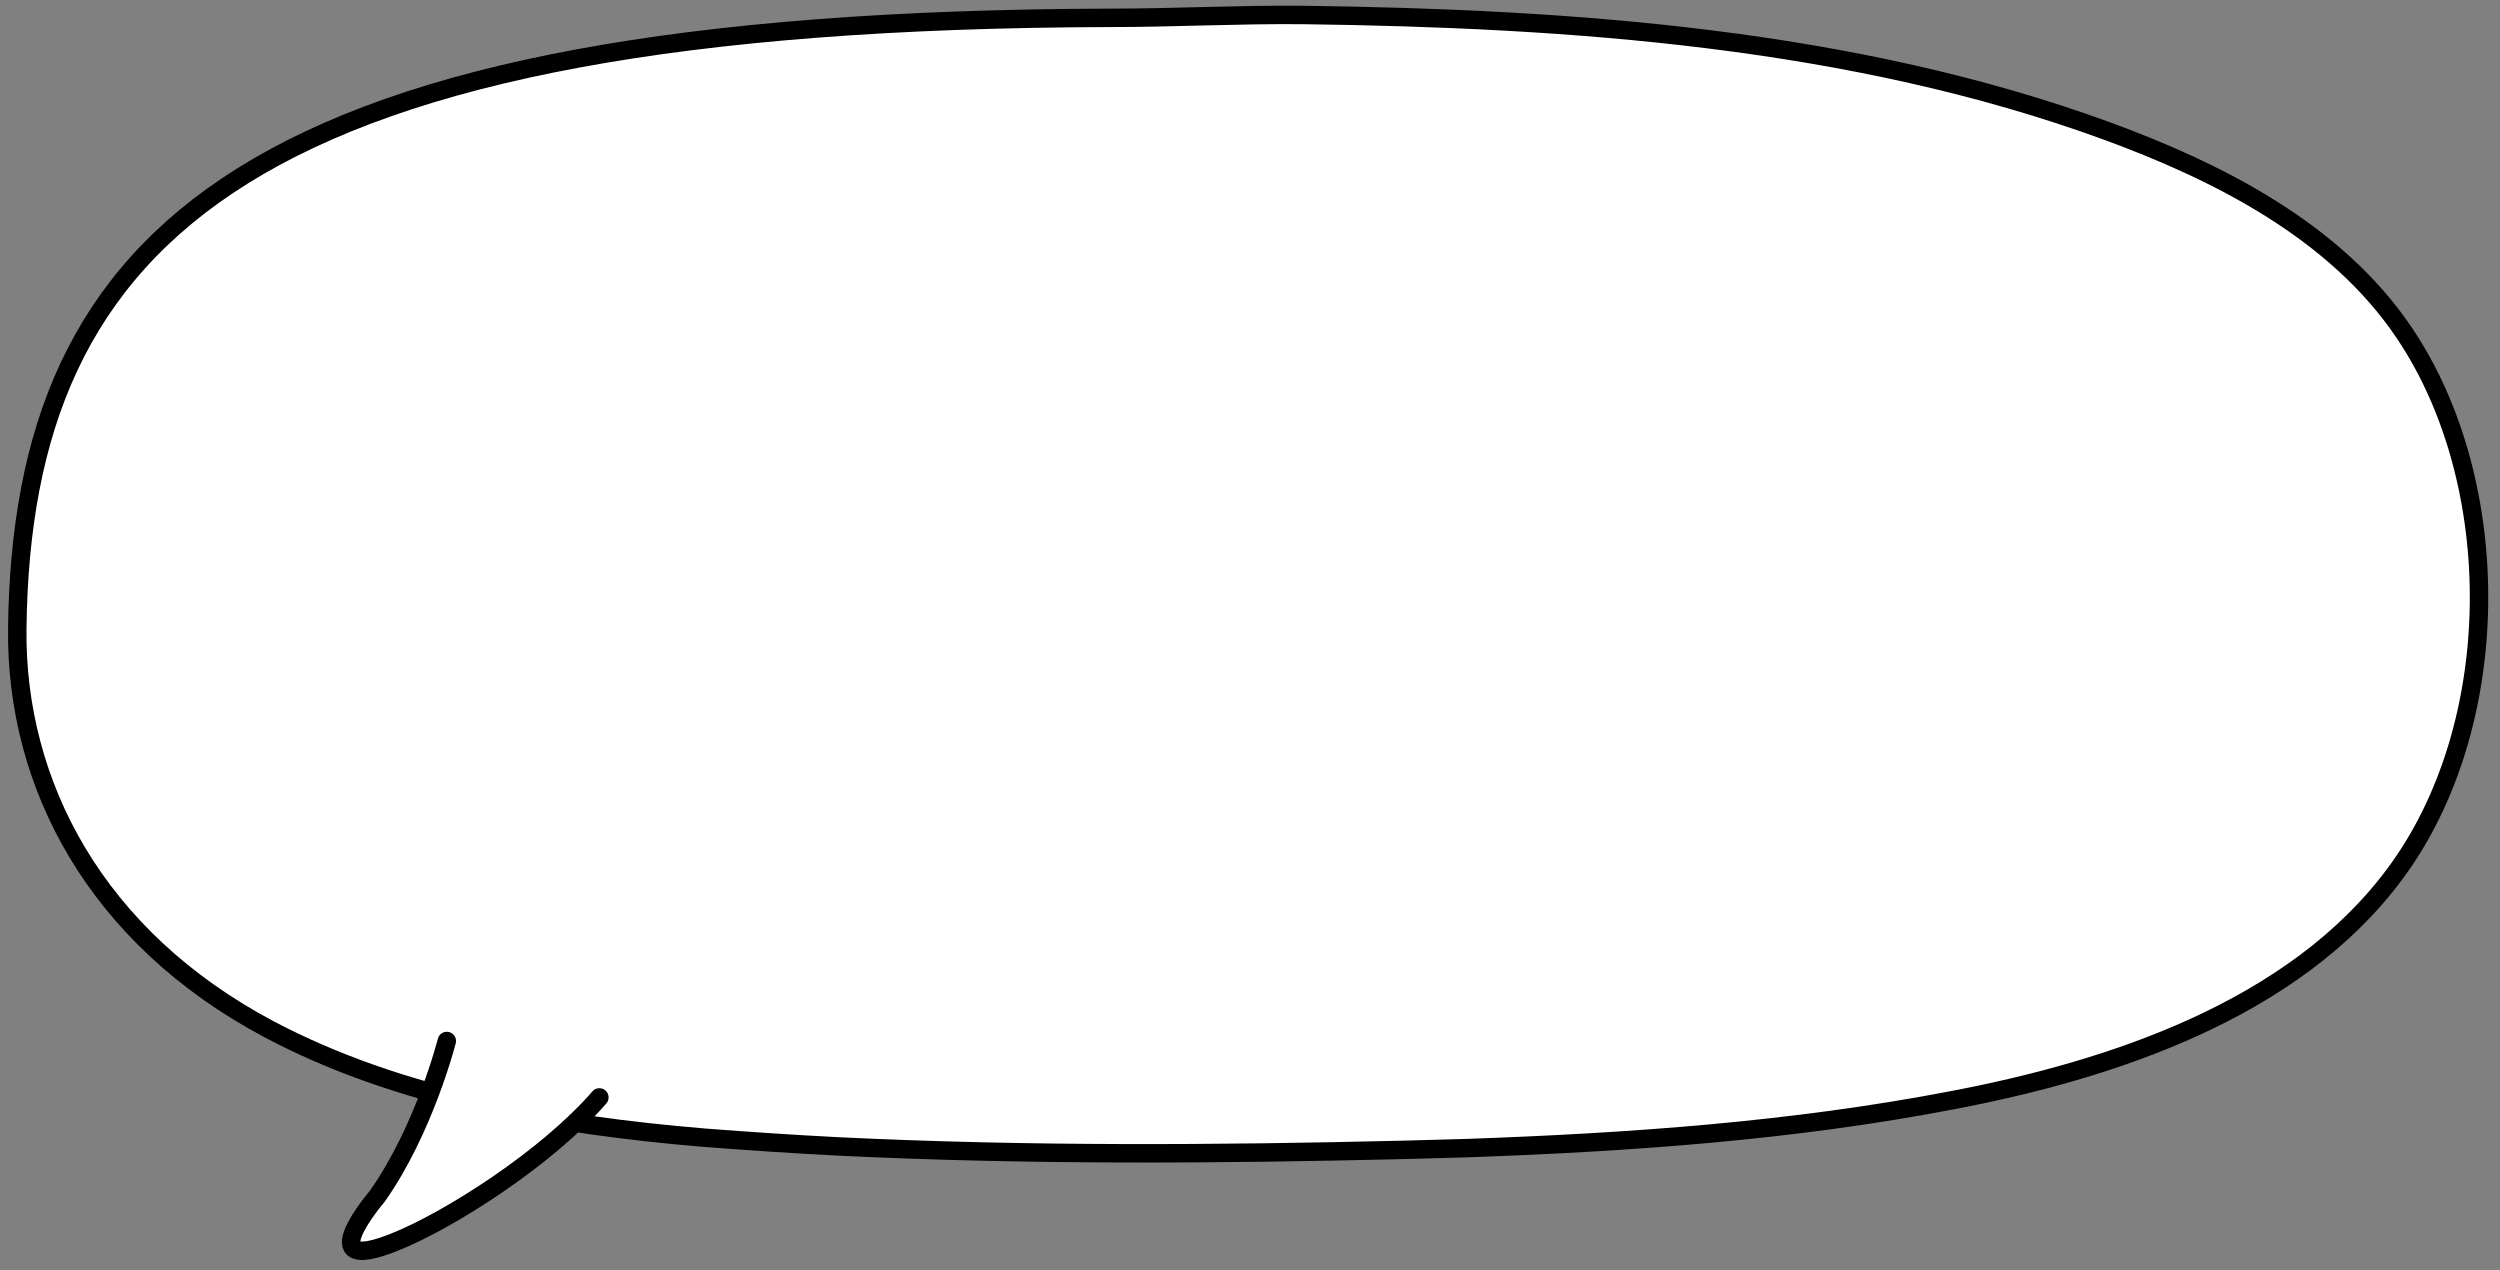 <?xml version="1.0" encoding="utf-8"?>
<!-- Generator: Adobe Illustrator 23.0.0, SVG Export Plug-In . SVG Version: 6.00 Build 0)  -->
<svg version="1.1" id="레이어_1" xmlns="http://www.w3.org/2000/svg" xmlns:xlink="http://www.w3.org/1999/xlink" x="0px"
	 y="0px" width="434.2px" height="220.6px" viewBox="0 0 434.2 220.6" style="enable-background:new 0 0 434.2 220.6;"
	 xml:space="preserve">
<rect x="0" y="0" width="434.2" height="220.6" fill="#808080" stroke="none"/>
<g>
	<path style="fill:#FFFFFF;" d="M254.9,199.4c28.3-1,56.5-3,84.1-8.3c27.4-5.2,59.4-15.6,77-39.4l0,0c19-25.6,19.3-67.7,1.5-94
		c-11.9-17.6-32.3-27.9-51.7-35c-44.1-16.1-93-19.5-139.6-20.1c-11.2-0.1-22.3,0.5-33.4,0.5C43.5,3.5,3.8,40.4,3,109.2
		c-0.3,27,13.6,53.6,43.8,69.6c22.3,11.8,49.1,16.6,75.6,18.8c7.7,0.6,15.3,1.1,23,1.5c32.8,1.6,65.8,1.4,98.7,0.6
		C247.7,199.6,251.3,199.5,254.9,199.4"/>
	<path style="fill:none;stroke:#000000;stroke-width:3.202;stroke-linecap:round;stroke-linejoin:round;stroke-miterlimit:10;" d="
		M254.9,199.4c28.3-1,56.5-3,84.1-8.3c27.4-5.2,59.4-15.6,77-39.4l0,0c19-25.6,19.3-67.7,1.5-94c-11.9-17.6-32.3-27.9-51.7-35
		c-44.1-16.1-93-19.5-139.6-20.1c-11.2-0.1-22.3,0.5-33.4,0.5C43.5,3.5,3.8,40.4,3,109.2c-0.3,27,13.6,53.6,43.8,69.6
		c22.3,11.8,49.1,16.6,75.6,18.8c7.7,0.6,15.3,1.1,23,1.5c32.8,1.6,65.8,1.4,98.7,0.6C247.7,199.6,251.3,199.5,254.9,199.4z"/>
</g>
<path style="fill:#FFFFFF;" d="M77.6,180.8c0,0-3.9,15.4-12.1,27c0,0-12,14,3.1,7.9c9.5-3.8,26.4-14.6,35.5-25.1"/>
<path style="fill:none;stroke:#000000;stroke-width:3.202;stroke-linecap:round;stroke-miterlimit:10;" d="M77.6,180.8
	c0,0-3.9,15.4-12.1,27c0,0-12,14,3.1,7.9c9.5-3.8,26.4-14.6,35.5-25.1"/>
<g>
</g>
<g>
</g>
<g>
</g>
<g>
</g>
<g>
</g>
</svg>
